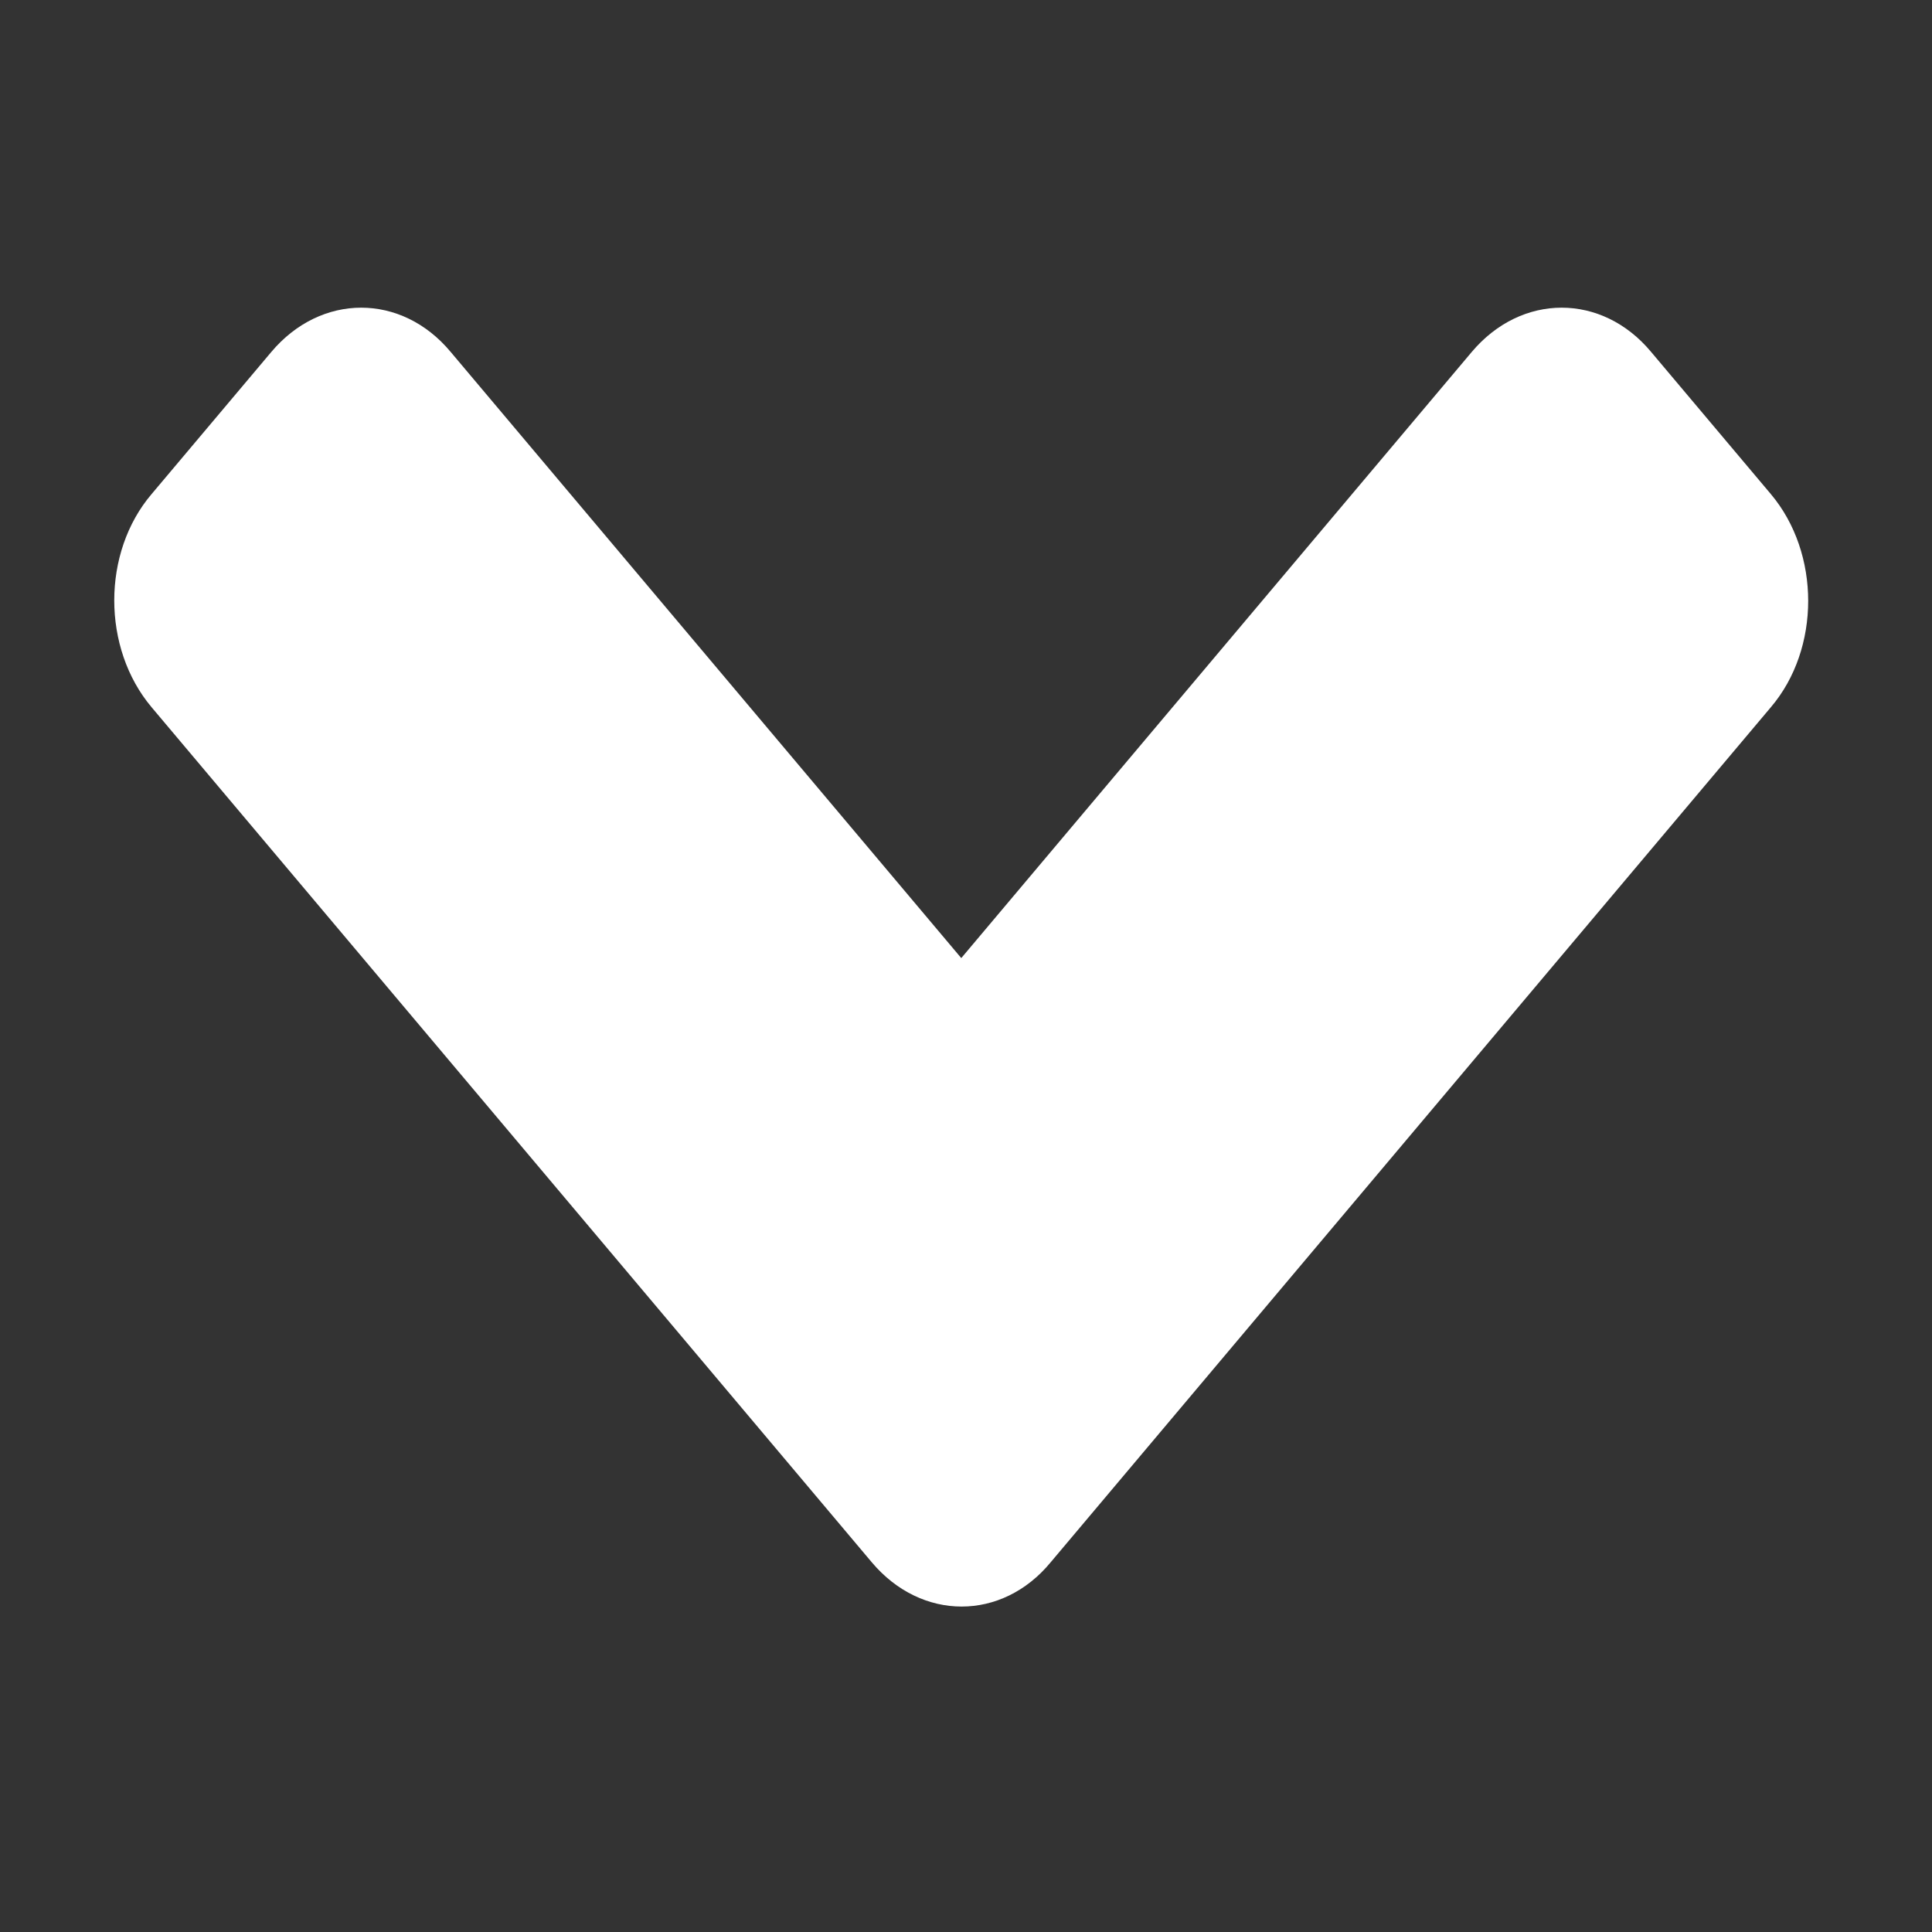 <?xml version="1.0" encoding="UTF-8" standalone="no"?>
<svg
   viewBox="0 0 20 20"
   version="1.1"
   id="svg4"
   sodipodi:docname="angle-down-solid.svg"
   width="20"
   height="20"
   inkscape:version="1.1.2 (b8e25be833, 2022-02-05)"
   xmlns:inkscape="http://www.inkscape.org/namespaces/inkscape"
   xmlns:sodipodi="http://sodipodi.sourceforge.net/DTD/sodipodi-0.dtd"
   xmlns="http://www.w3.org/2000/svg"
   xmlns:svg="http://www.w3.org/2000/svg">
  <rect x="0" y="0" width="20" height="20" fill="#333333" stroke="none"/>
  <defs
     id="defs8" />
  <sodipodi:namedview
     id="namedview6"
     pagecolor="#ffffff"
     bordercolor="#666666"
     borderopacity="1.0"
     inkscape:pageshadow="2"
     inkscape:pageopacity="0.0"
     inkscape:pagecheckerboard="0"
     showgrid="false"
     inkscape:zoom="12.984375"
     inkscape:cx="20.601685"
     inkscape:cy="18.868833"
     inkscape:window-width="1920"
     inkscape:window-height="1017"
     inkscape:window-x="-8"
     inkscape:window-y="-8"
     inkscape:window-maximized="1"
     inkscape:current-layer="svg4" />
  <!-- Font Awesome Pro 5.15.4 by @fontawesome - https://fontawesome.com License - https://fontawesome.com/license (Commercial License) -->
  <path
     d="M 9.024,16.172 1.569,7.321 c -0.515,-0.612 -0.515,-1.601 0,-2.206 l 1.239,-1.471 c 0.515,-0.612 1.349,-0.612 1.858,0 L 9.951,9.918 15.235,3.644 c 0.515,-0.612 1.349,-0.612 1.858,0 l 1.239,1.471 c 0.515,0.612 0.515,1.601 0,2.206 L 10.877,16.172 c -0.504,0.612 -1.338,0.612 -1.853,0 z"
     id="path2"
     style="stroke-width:0.06;fill:#ffffff" />
</svg>
